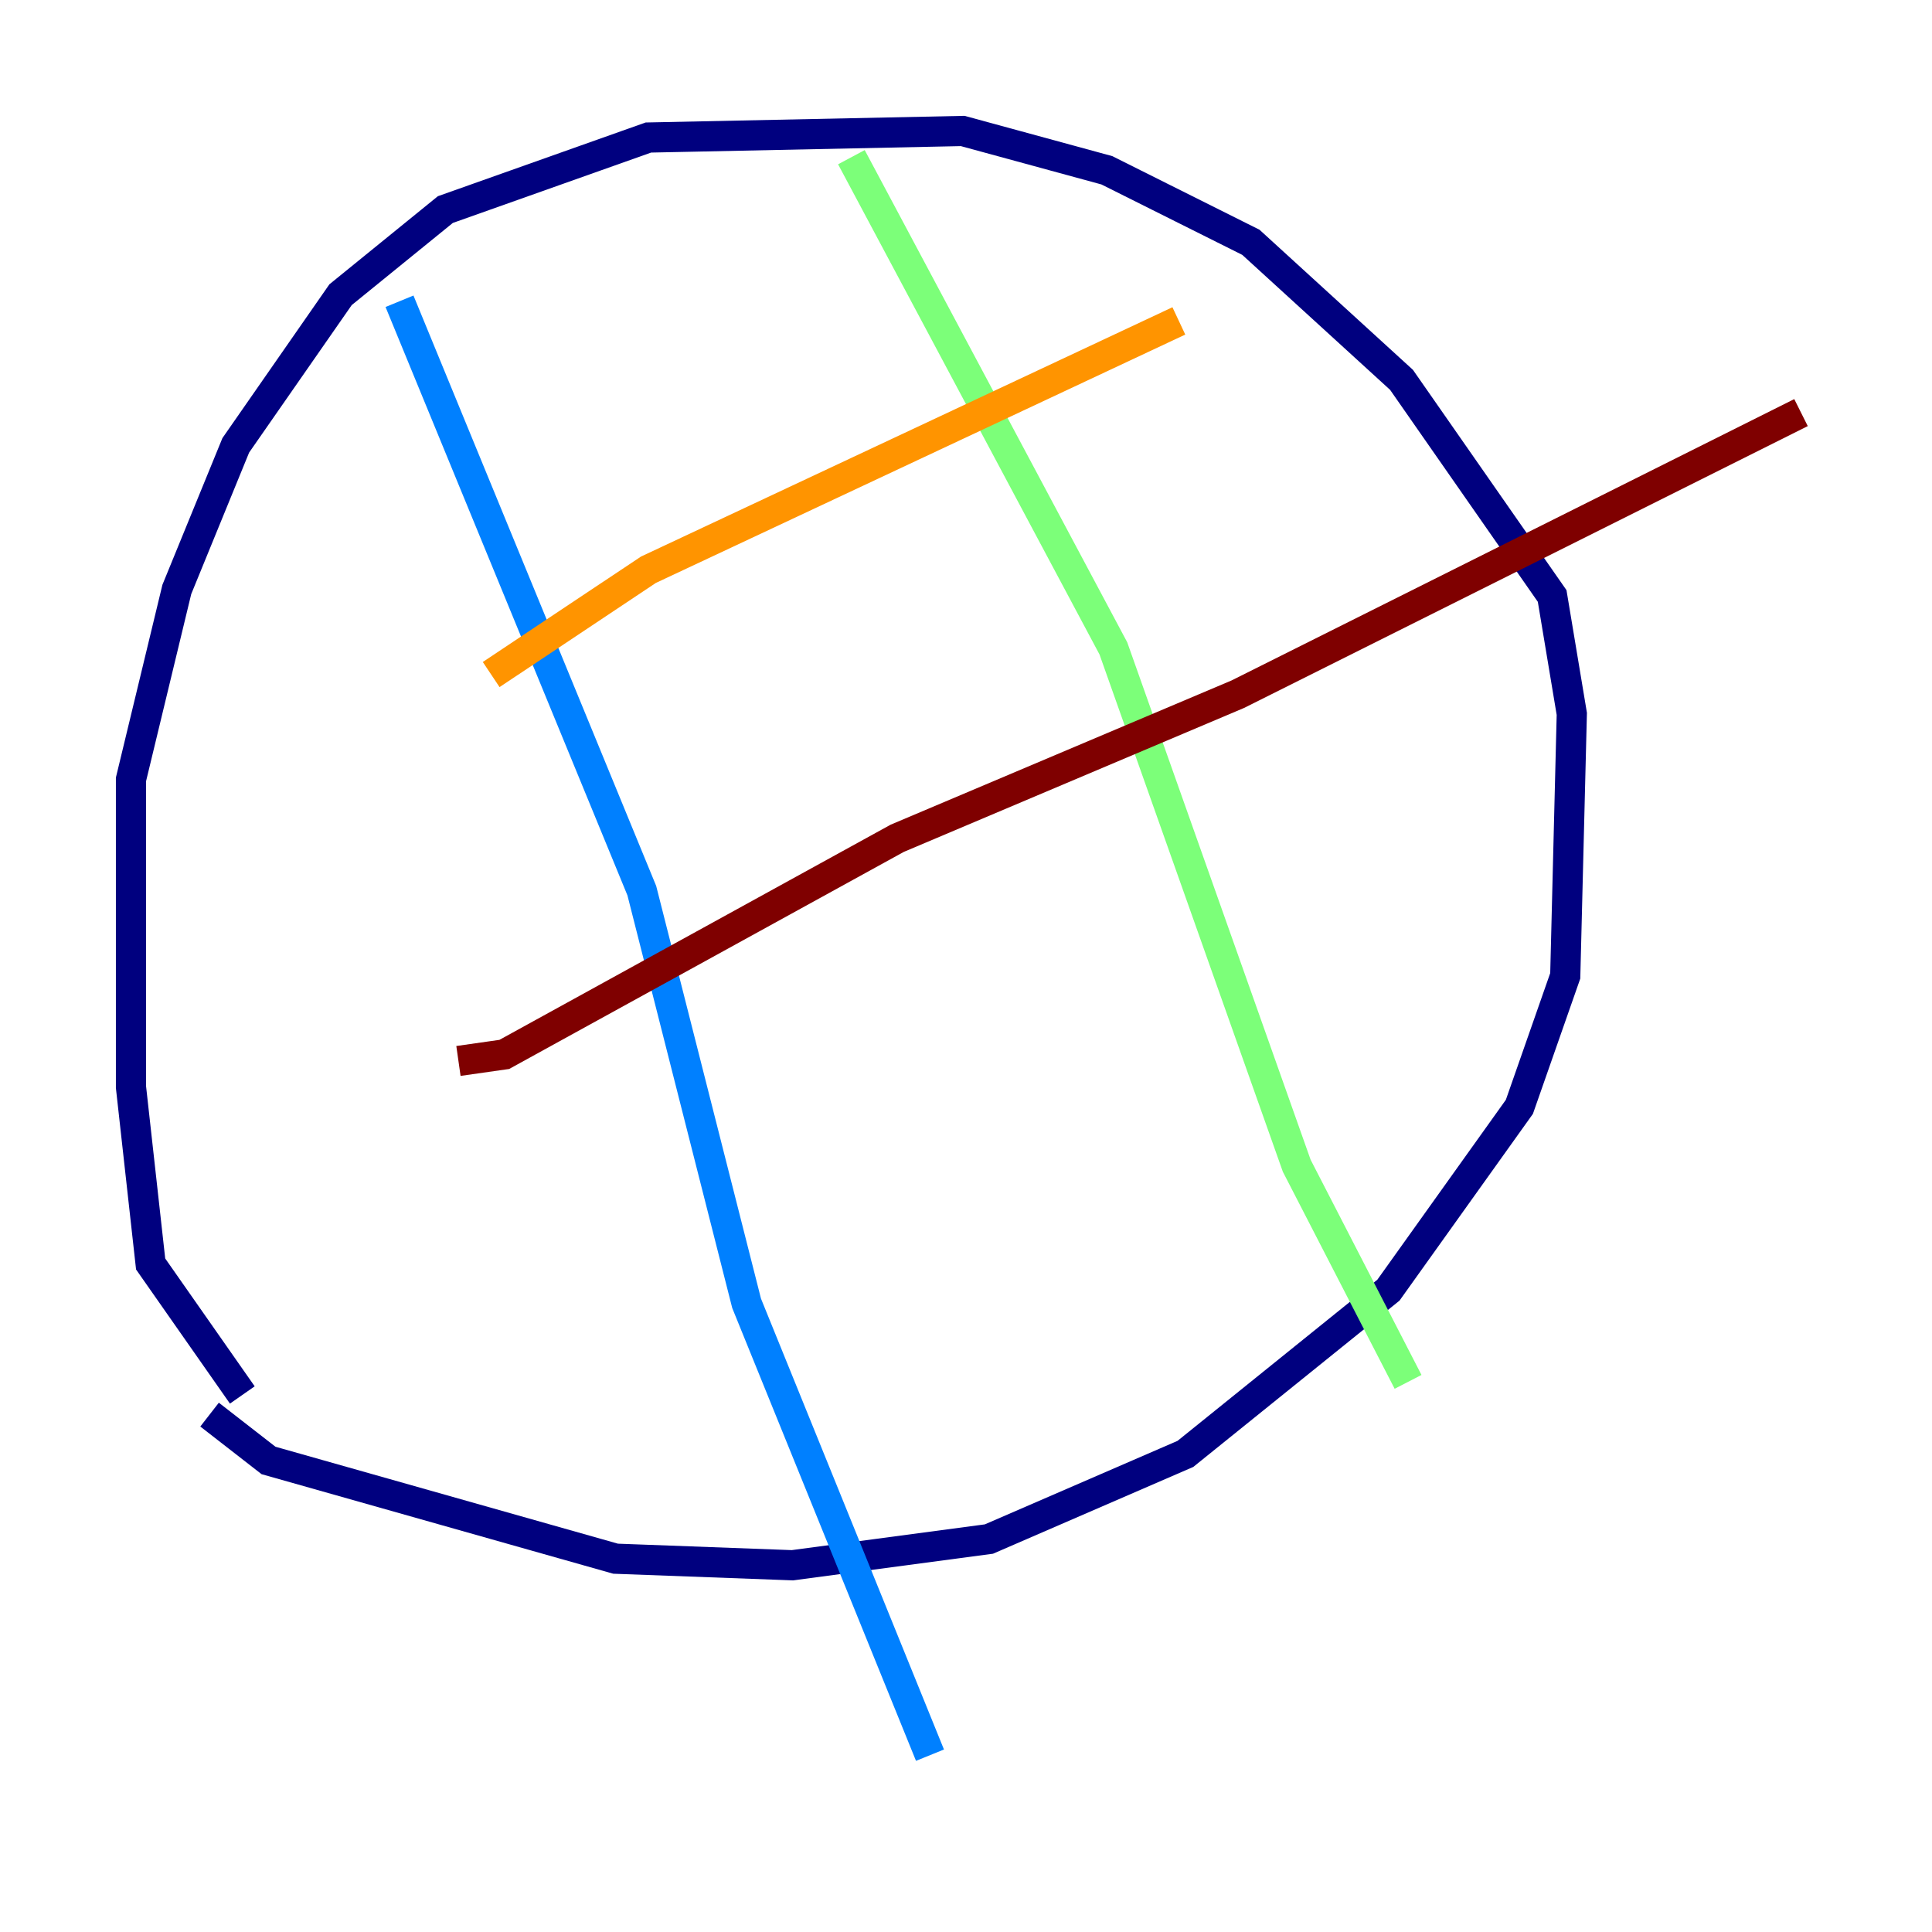 <?xml version="1.0" encoding="utf-8" ?>
<svg baseProfile="tiny" height="128" version="1.2" viewBox="0,0,128,128" width="128" xmlns="http://www.w3.org/2000/svg" xmlns:ev="http://www.w3.org/2001/xml-events" xmlns:xlink="http://www.w3.org/1999/xlink"><defs /><polyline fill="none" points="16.054,92.42 9.98,83.742 8.678,72.027 8.678,51.634 11.715,39.051 15.62,29.505 22.563,19.525 29.505,13.885 42.956,9.112 63.783,8.678 73.329,11.281 82.875,16.054 92.854,25.166 102.834,39.485 104.136,47.295 103.702,64.651 100.664,73.329 91.986,85.478 78.536,96.325 65.519,101.966 52.502,103.702 40.786,103.268 17.79,96.759 13.885,93.722" stroke="#00007f" stroke-width="2" /><polyline fill="none" points="26.468,19.959 42.522,59.01 49.464,86.346 61.614,116.285" stroke="#0080ff" stroke-width="2" /><polyline fill="none" points="56.407,10.414 73.763,42.956 85.912,77.234 93.288,91.552" stroke="#7cff79" stroke-width="2" /><polyline fill="none" points="32.542,44.691 42.956,37.749 78.102,21.261" stroke="#ff9400" stroke-width="2" /><polyline fill="none" points="30.373,70.291 33.41,69.858 59.444,55.539 82.007,45.993 119.322,27.336" stroke="#7f0000" stroke-width="2" /></svg>